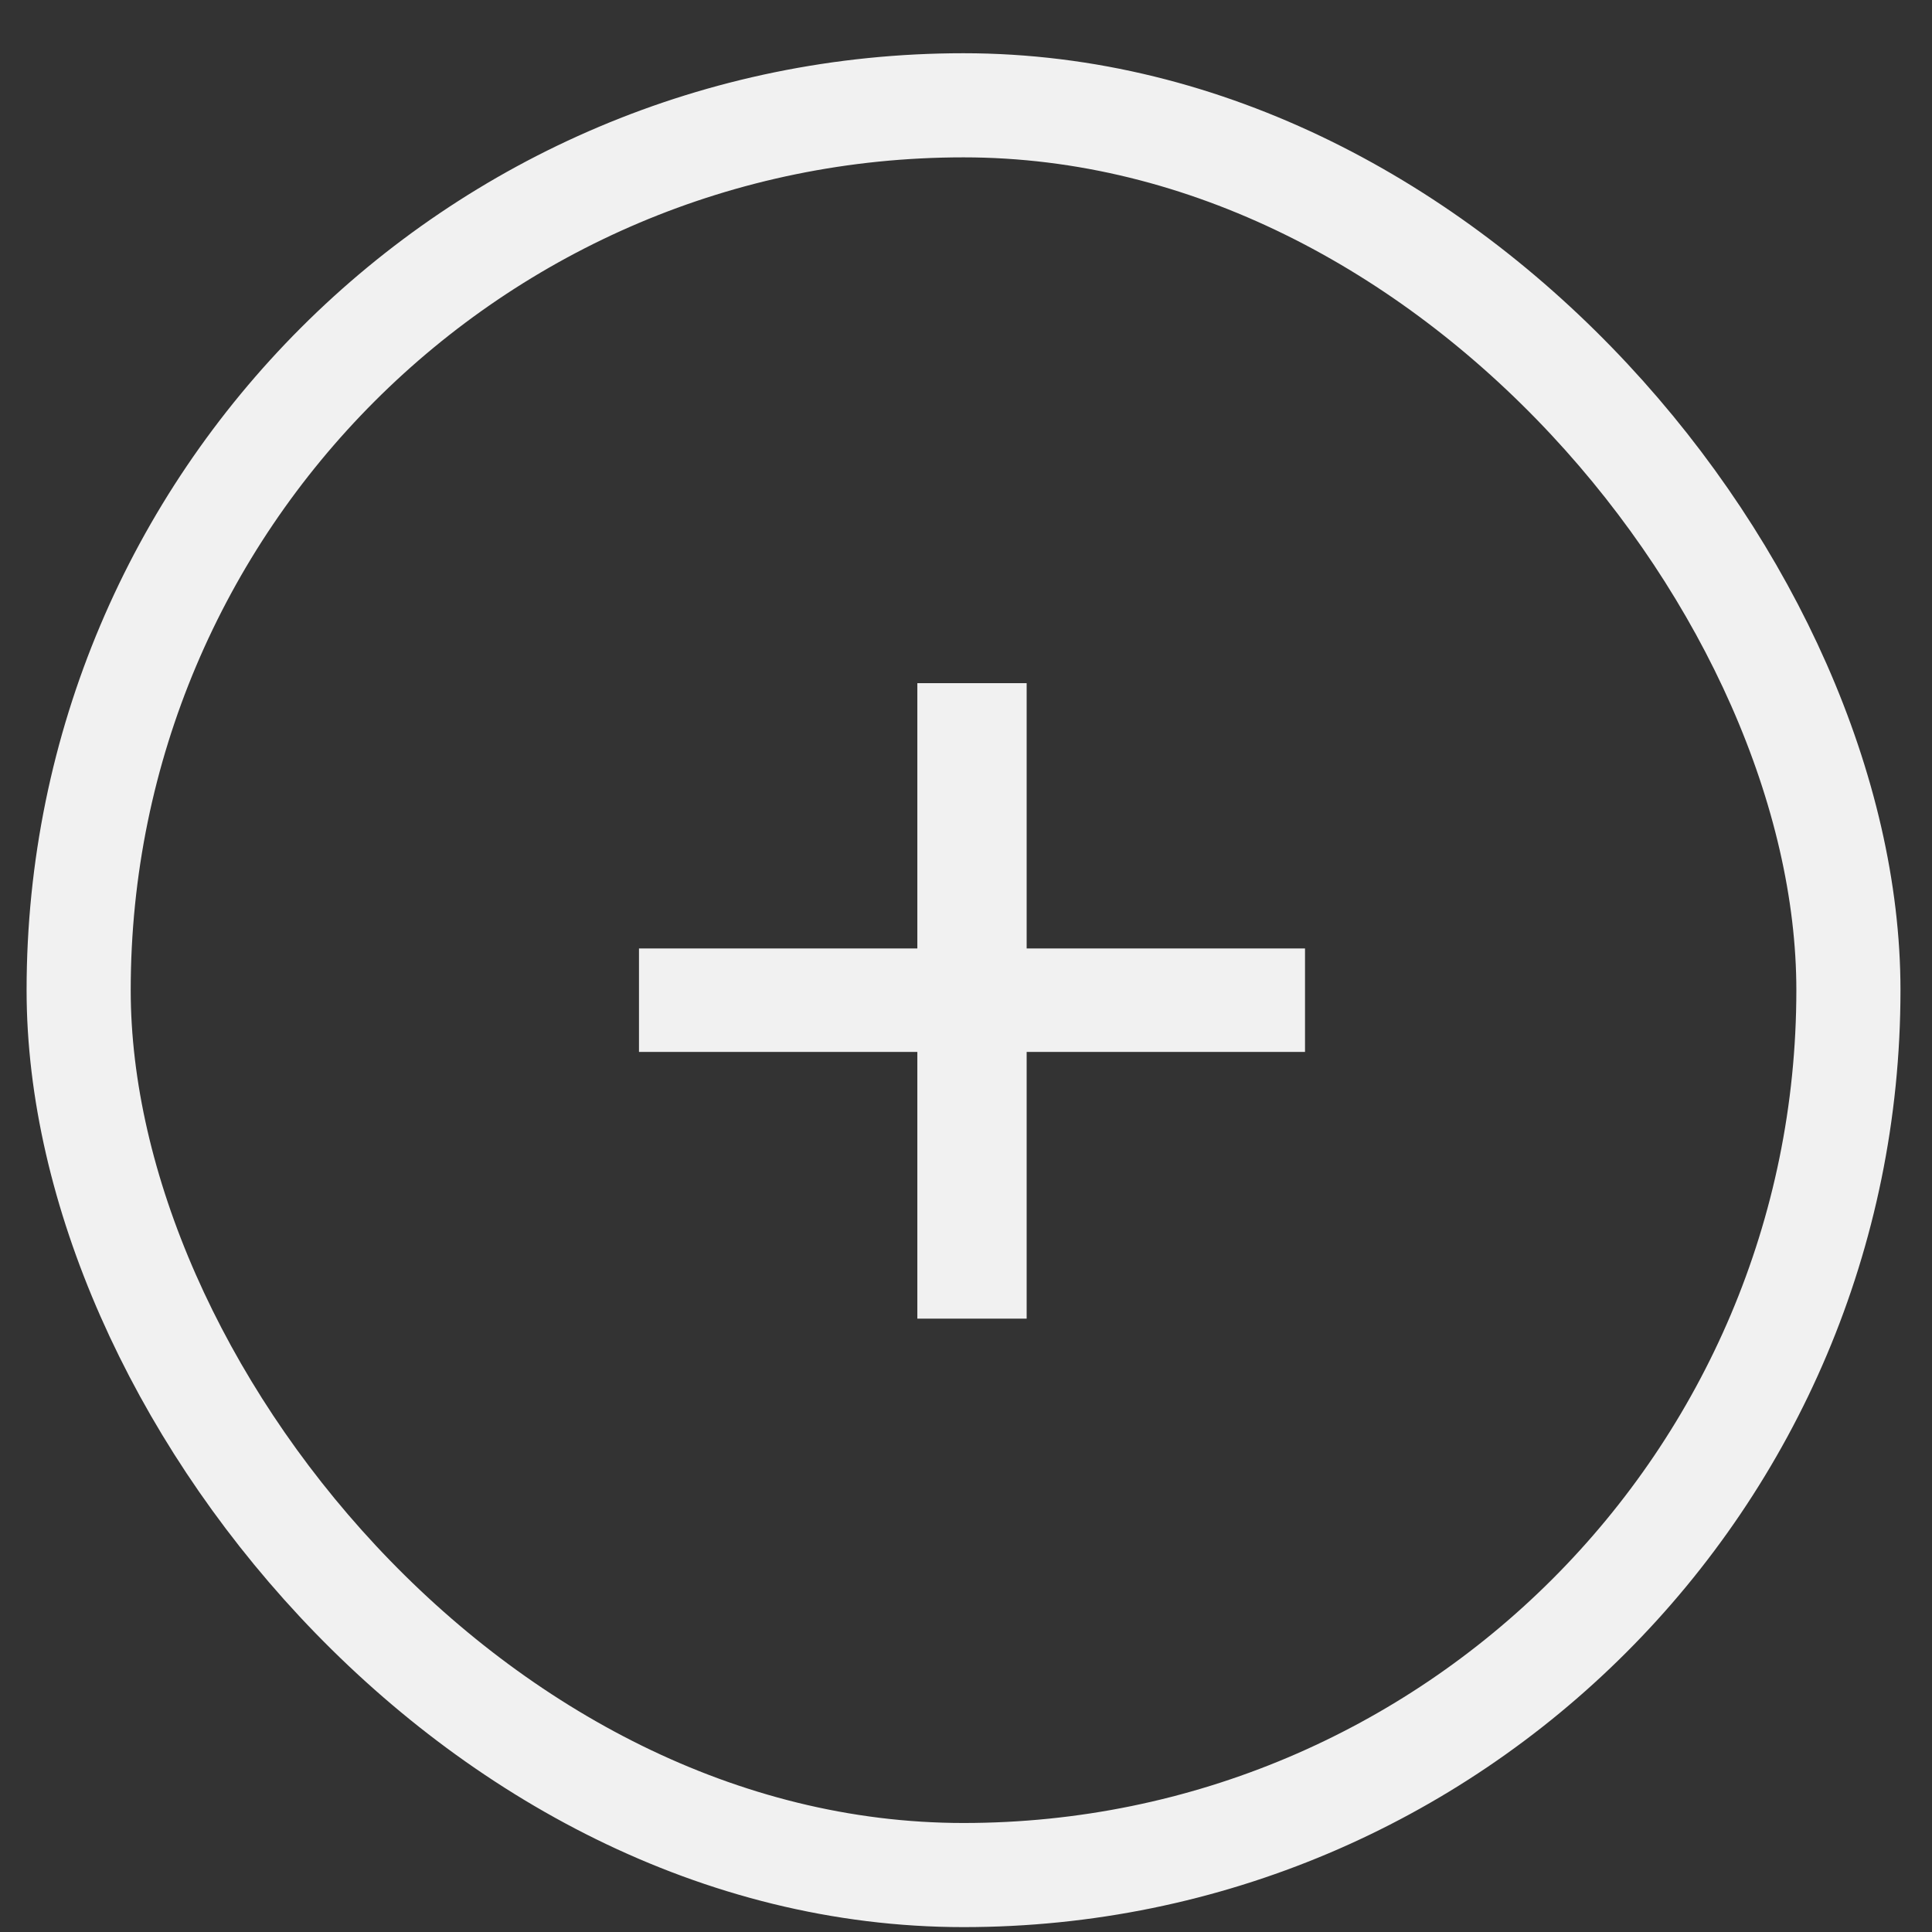 <svg width="38" height="38" viewBox="0 0 38 38" fill="none" xmlns="http://www.w3.org/2000/svg">
<rect x="0" y="0" width="38" height="38" fill="#333333" stroke="none"/>
<rect x="1.547" y="2.071" width="34.809" height="34.809" rx="17.405" stroke="#F1F1F1" stroke-width="2.048"/>
<path d="M12.568 20.69V18.655H18.043V13.437H20.193V18.655H25.668V20.69H20.193V25.936H18.043V20.69H12.568Z" fill="#F1F1F1"/>
</svg>

